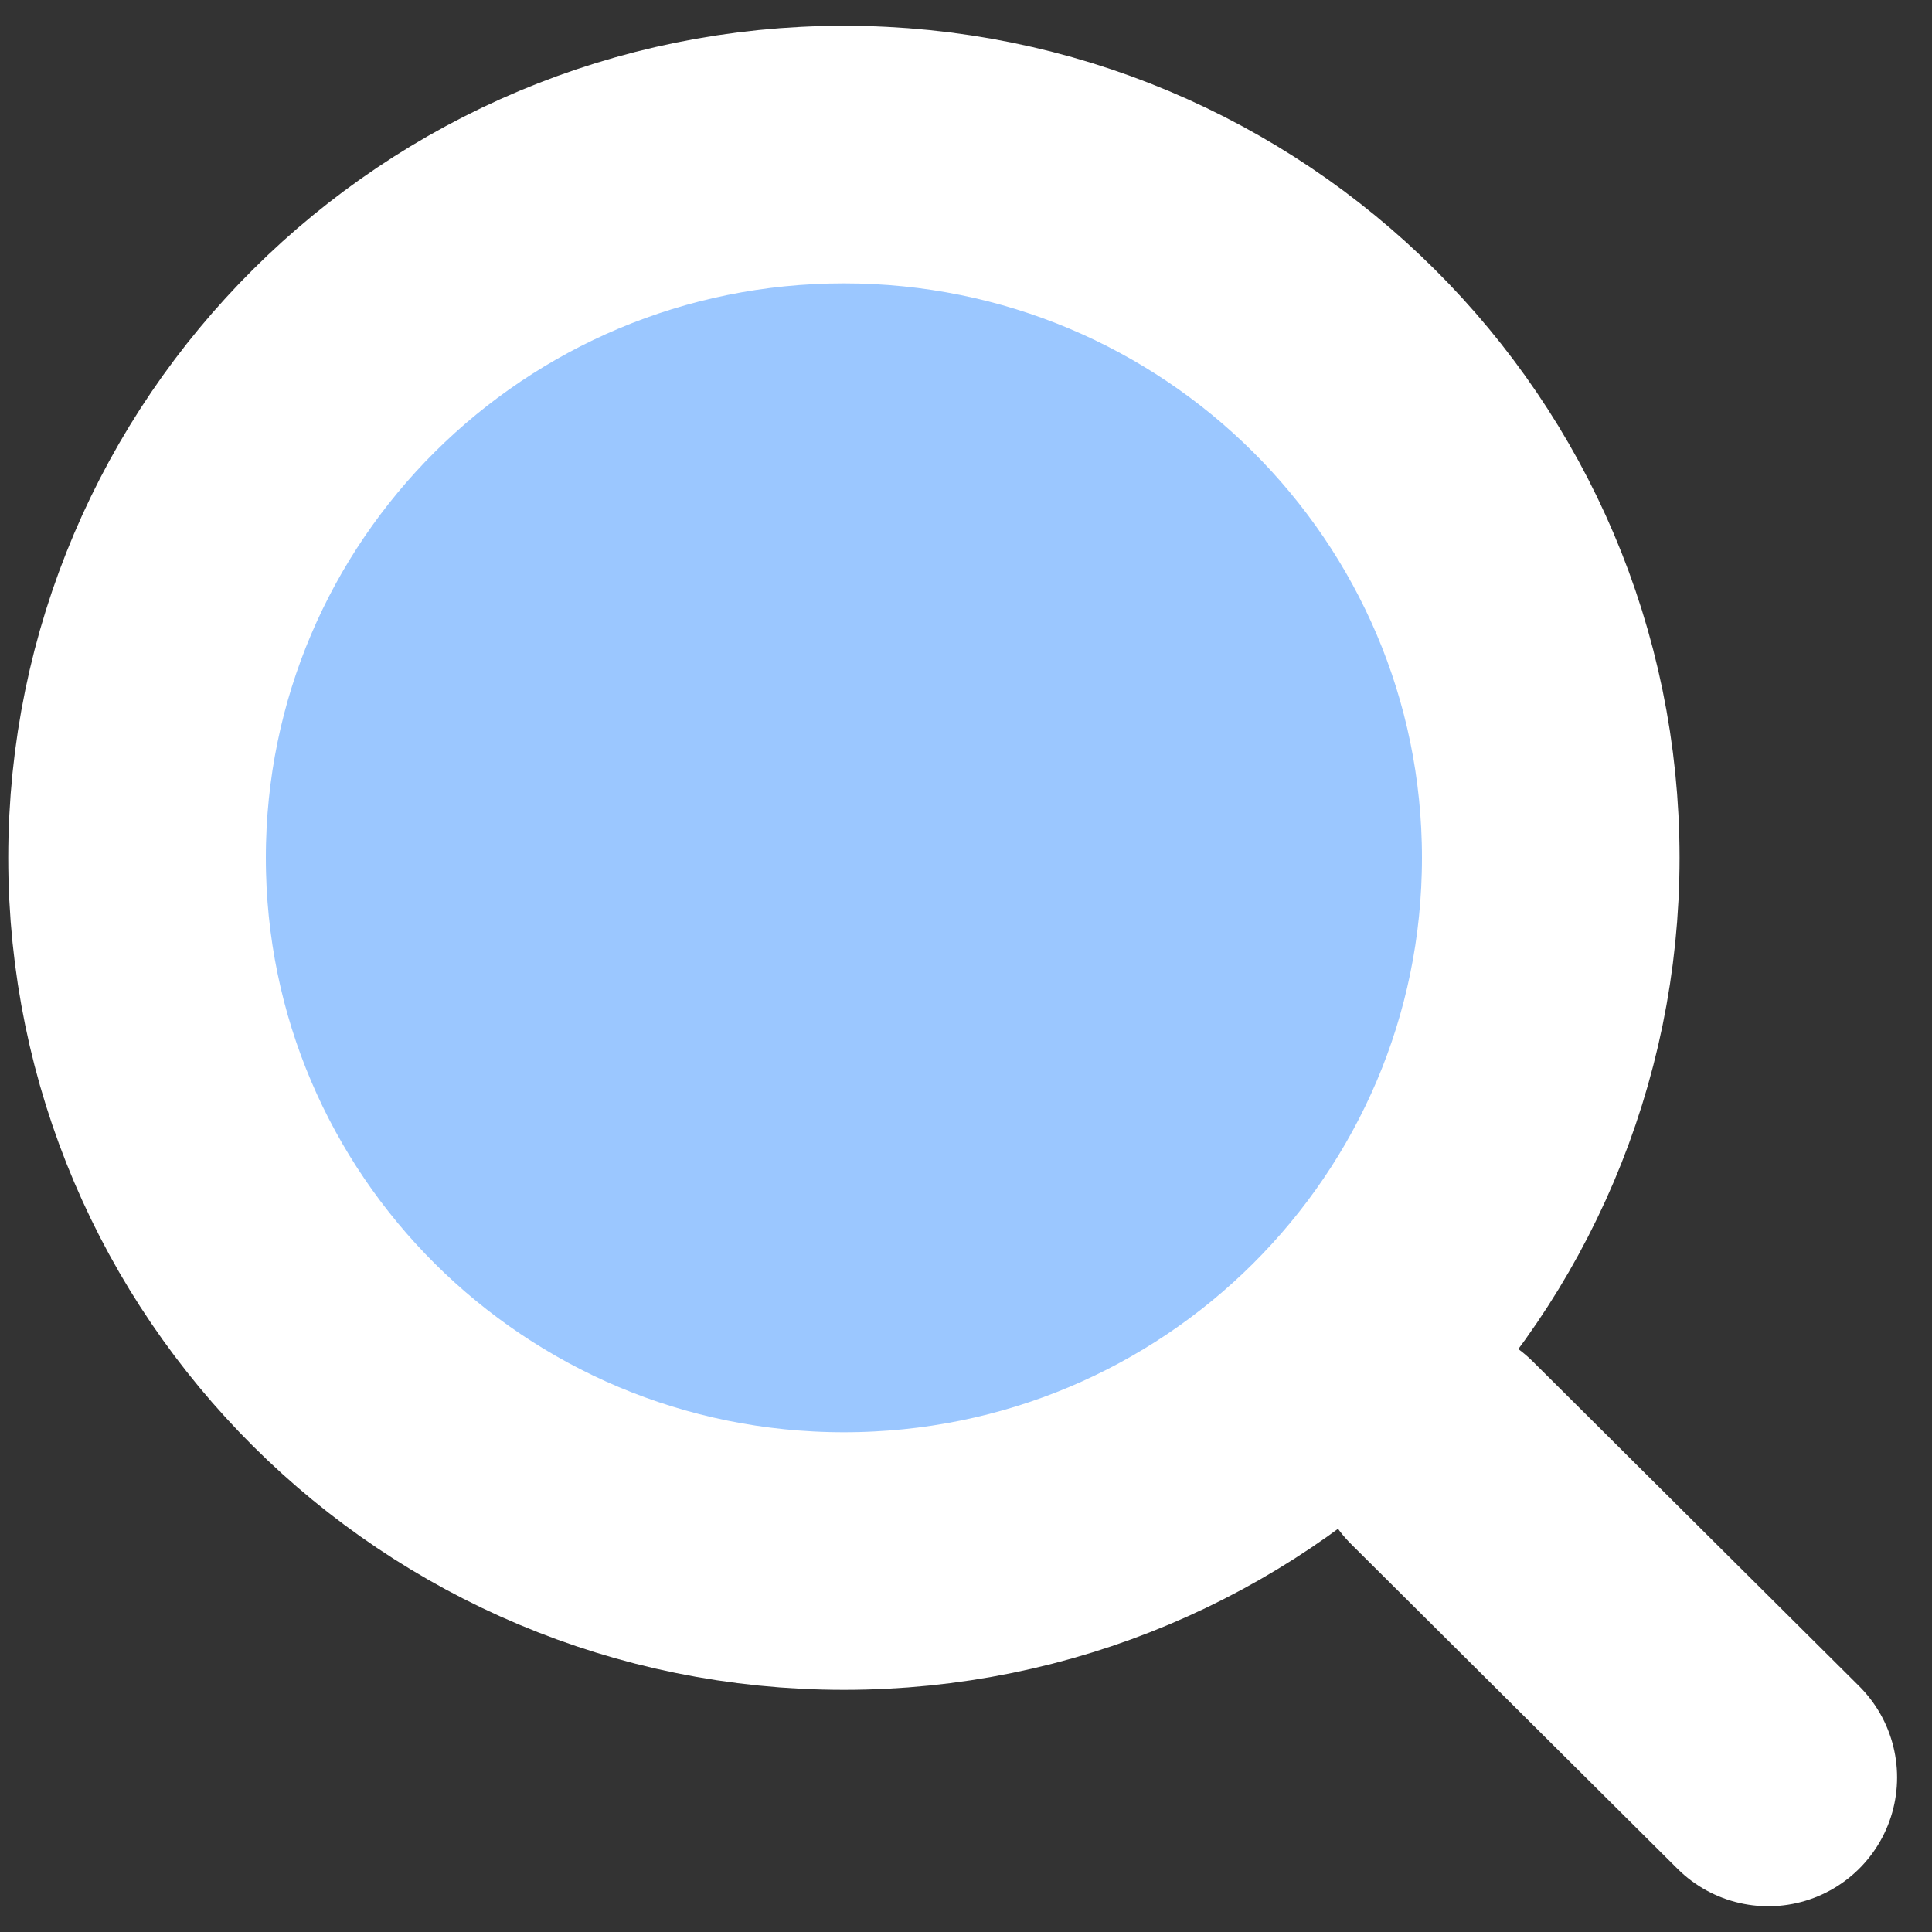 <svg width="15" height="15" viewBox="0 0 15 15" fill="none" xmlns="http://www.w3.org/2000/svg">
<rect x="0" y="0" width="15" height="15" fill="#333333" stroke="none"/>
<path d="M6.552 12.12C9.583 12.12 12.04 9.675 12.04 6.66C12.04 3.644 9.583 1.2 6.552 1.2C3.522 1.2 1.064 3.644 1.064 6.66C1.064 9.675 3.522 12.12 6.552 12.12Z" fill="#9BC7FF" stroke="white" stroke-width="2" stroke-linecap="round" stroke-linejoin="round"/>
<path d="M13.729 13.8L11.196 11.28" stroke="white" stroke-width="2" stroke-linecap="round" stroke-linejoin="round"/>
</svg>
